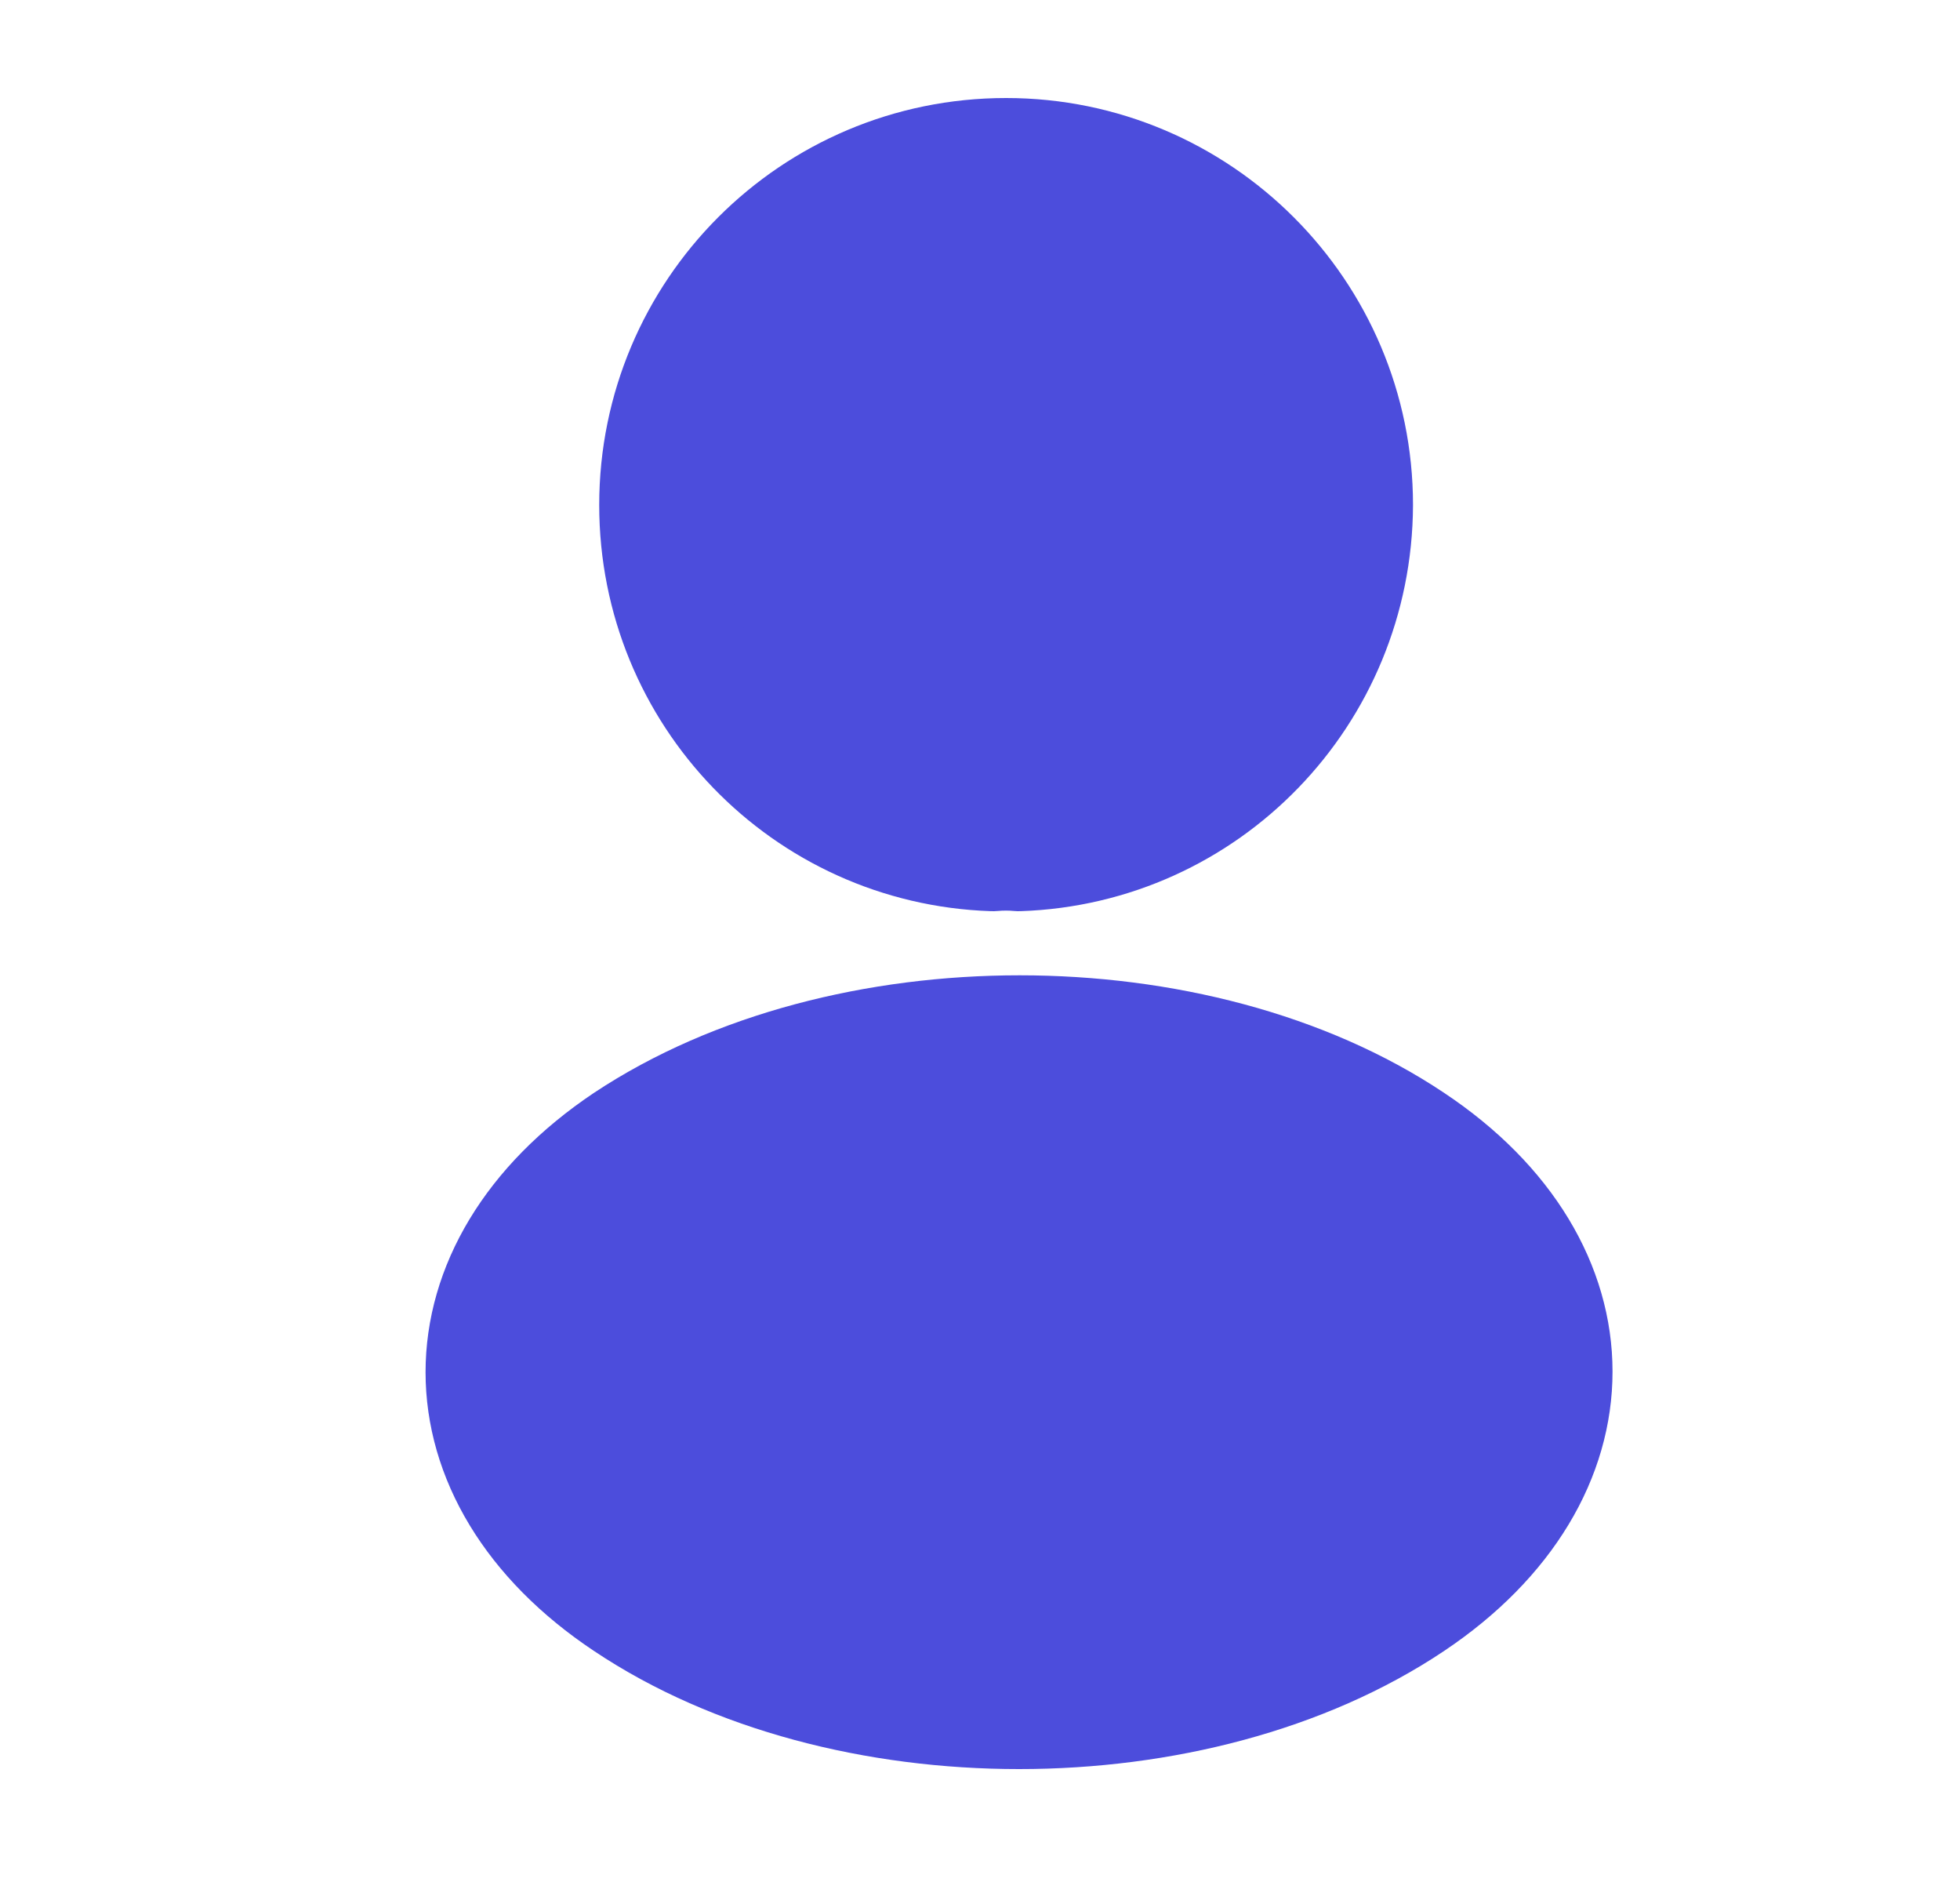 <svg width="25" height="24" viewBox="0 0 25 24" fill="#4C4DDC" xmlns="http://www.w3.org/2000/svg">
<path d="M12.993 10.87C12.893 10.86 12.773 10.86 12.663 10.87C10.283 10.79 8.393 8.84 8.393 6.44C8.393 3.99 10.373 2 12.833 2C15.283 2 17.273 3.99 17.273 6.44C17.263 8.84 15.373 10.79 12.993 10.87Z" stroke="#4C4DDC" stroke-width="1.5" stroke-linecap="round" stroke-linejoin="round"/>
<path d="M7.993 14.56C5.573 16.18 5.573 18.82 7.993 20.43C10.743 22.27 15.253 22.27 18.003 20.43C20.423 18.81 20.423 16.17 18.003 14.56C15.263 12.73 10.753 12.73 7.993 14.56Z" stroke="#4C4DDC" stroke-width="1.5" stroke-linecap="round" stroke-linejoin="round"/>
</svg>
